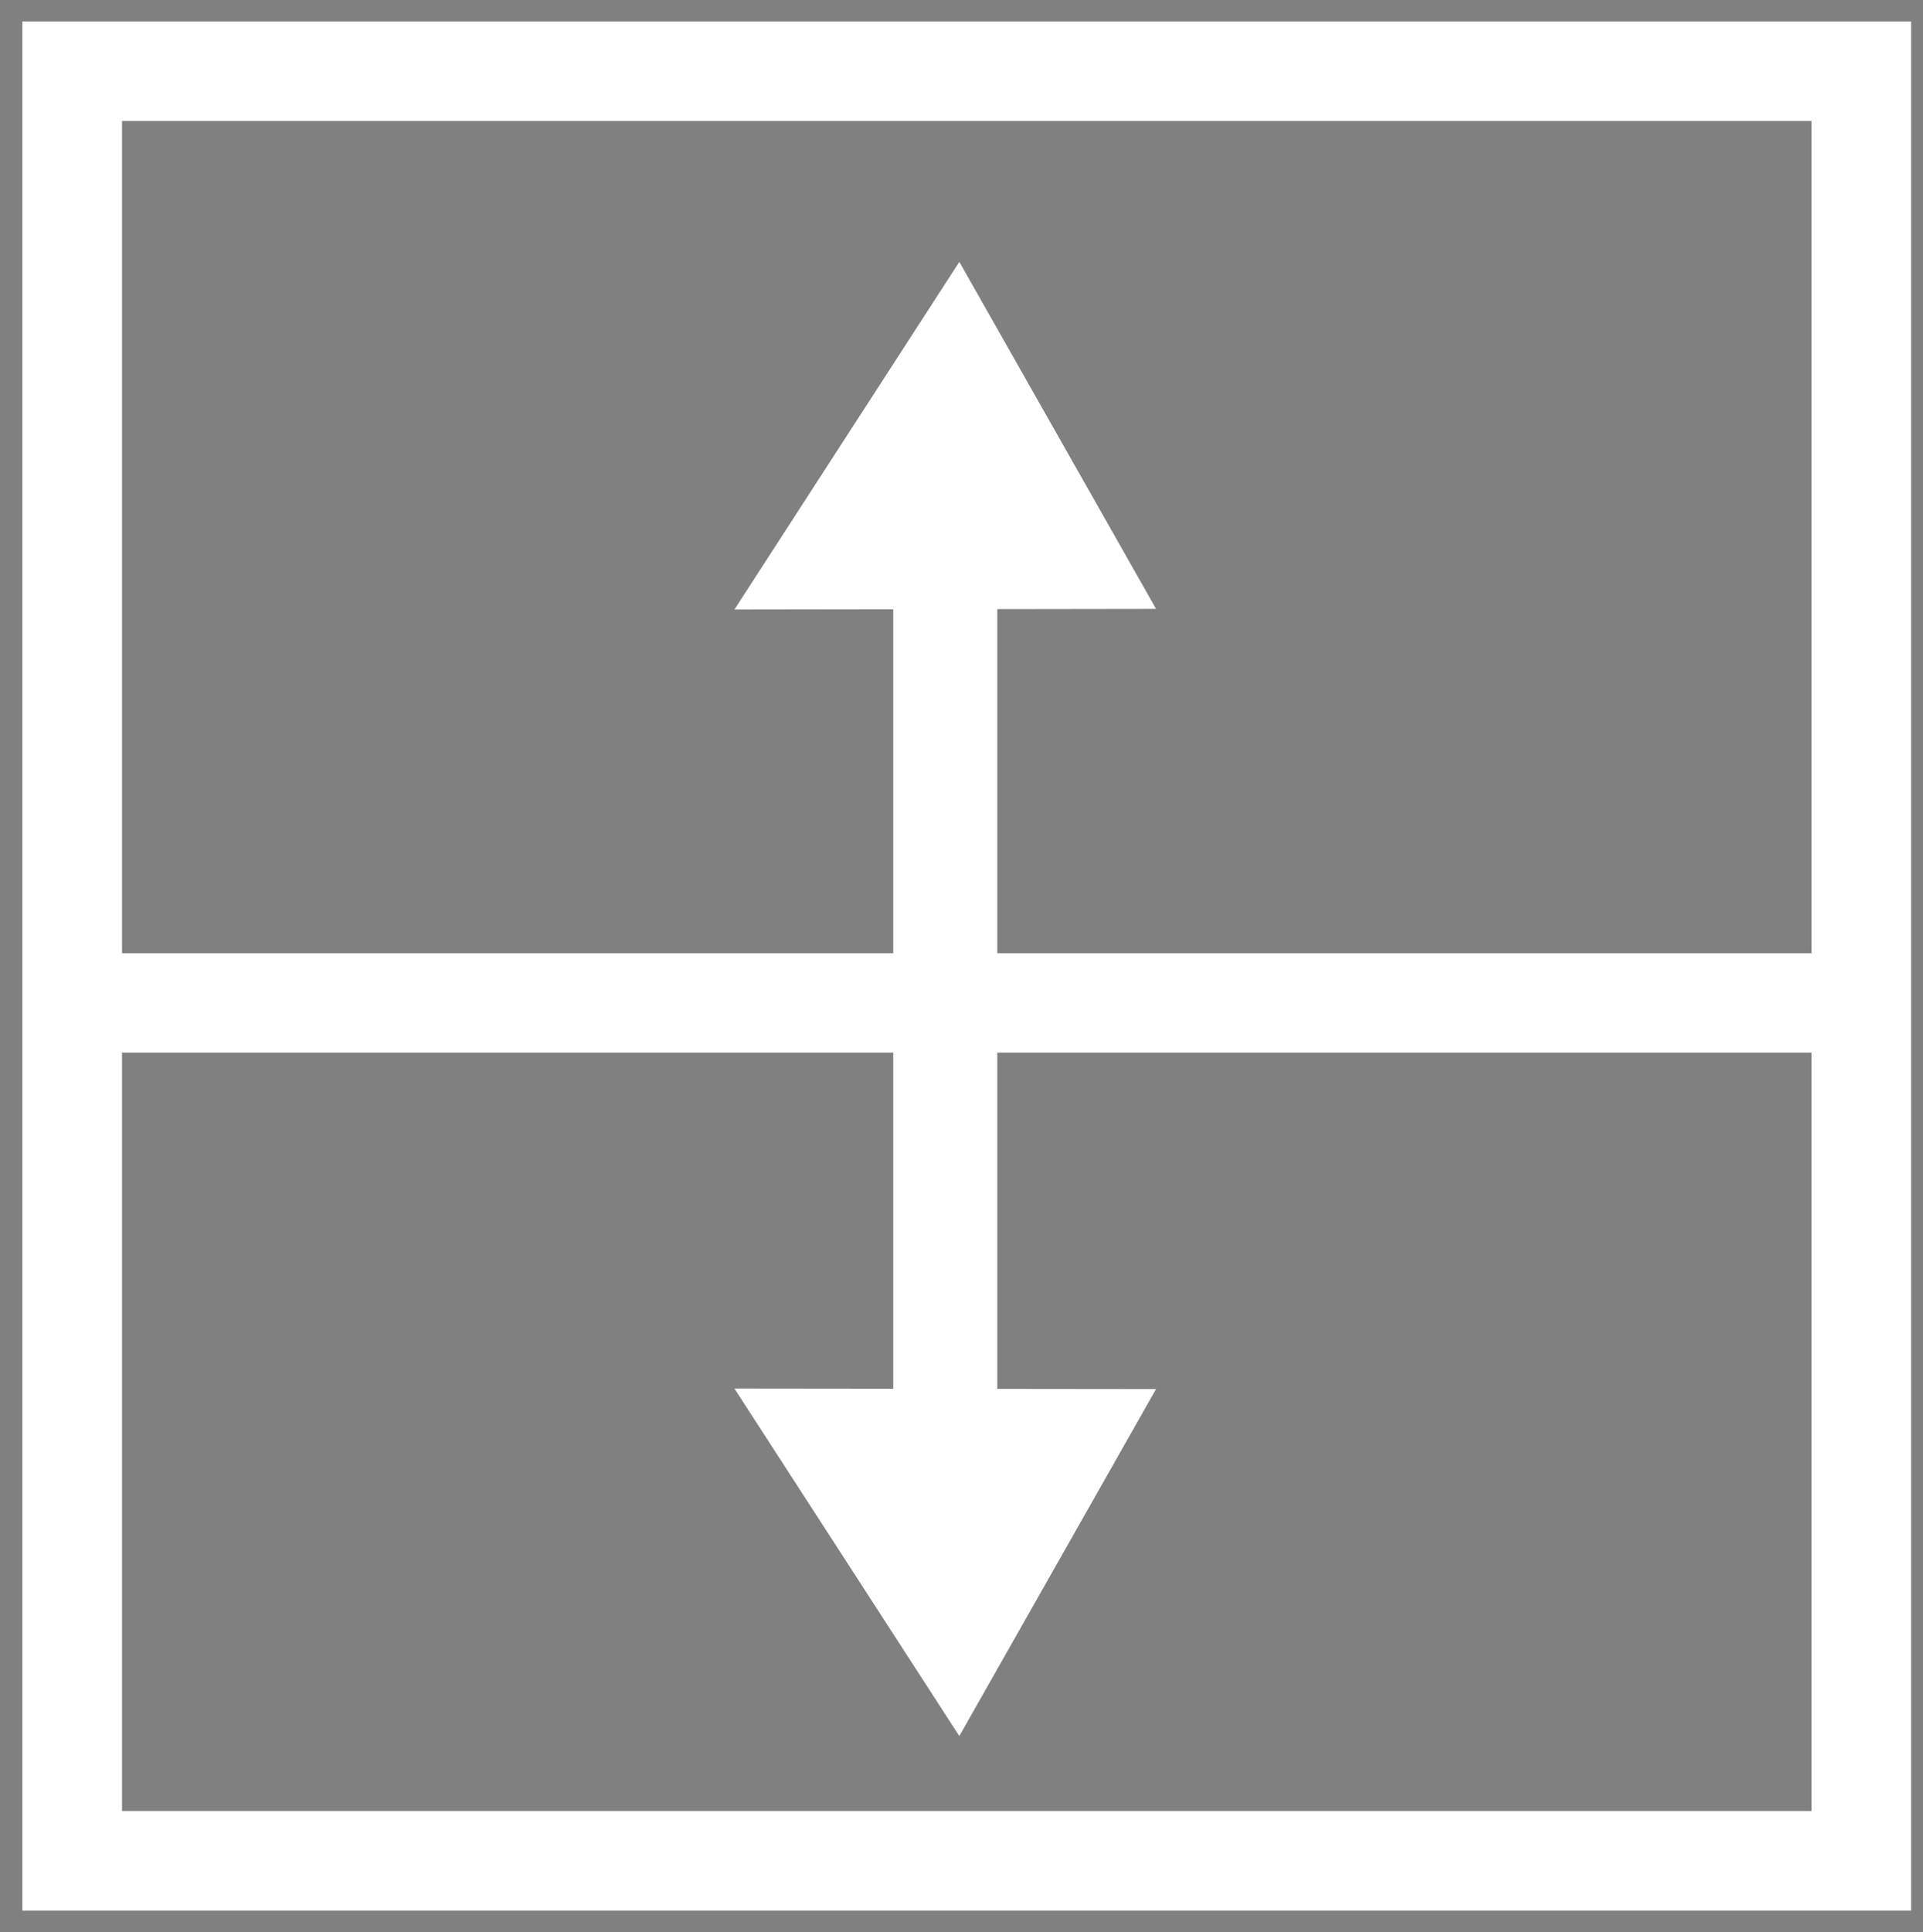 <?xml version="1.0" encoding="utf-8"?>
<!-- Generator: Adobe Illustrator 17.0.0, SVG Export Plug-In . SVG Version: 6.00 Build 0)  -->
<!DOCTYPE svg PUBLIC "-//W3C//DTD SVG 1.1//EN" "http://www.w3.org/Graphics/SVG/1.1/DTD/svg11.dtd">
<svg version="1.1" id="Layer_1" xmlns="http://www.w3.org/2000/svg" xmlns:xlink="http://www.w3.org/1999/xlink" x="0px" y="0px"
	 width="28.338px" height="28.463px" viewBox="0 0 28.338 28.463" enable-background="new 0 0 28.338 28.463" xml:space="preserve">
<rect x="0" y="0" width="28.338" height="28.463" fill="#808080" stroke="none"/>
<g>
	<path fill="none" stroke="#000000" stroke-miterlimit="10" d="M45.039,29.101c-2.984,0-5.967,0-8.951,0c0-6.444,0-12.887,0-19.331
		c0.087-0.009,0.174-0.025,0.261-0.025c2.806-0.001,5.613-0.001,8.419,0c0.085,0,0.17,0.01,0.279,0.017c0,0.123,0,0.226,0,0.33
		c0,6.239,0,12.479,0,18.718C45.047,28.908,45.042,29.004,45.039,29.101z"/>
	<path fill="none" stroke="#000000" stroke-miterlimit="10" d="M57.273,9.77c0,6.444,0,12.887,0,19.331c-2.984,0-5.967,0-8.951,0
		c-0.003-0.044-0.008-0.088-0.008-0.132c0-6.328-0.001-12.655,0-18.983c0-0.076,0.011-0.152,0.017-0.232
		c0.095-0.004,0.165-0.01,0.236-0.01c2.824,0,5.648-0.001,8.472,0.001C57.117,9.745,57.195,9.762,57.273,9.77z"/>
	<path fill="none" stroke="#000000" stroke-miterlimit="10" d="M57.273,9.77c-0.078-0.009-0.156-0.025-0.234-0.025
		c-2.824-0.001-5.648-0.001-8.472-0.001c-0.07,0-0.14,0.006-0.236,0.01c-0.006,0.08-0.017,0.156-0.017,0.232
		c-0.001,6.328-0.001,12.655,0,18.983c0,0.044,0.005,0.088,0.008,0.132c-1.095,0-2.189,0-3.284,0
		c0.003-0.097,0.008-0.194,0.009-0.291c0-6.239,0-12.479,0-18.718c0-0.104,0-0.208,0-0.33c-0.109-0.007-0.194-0.017-0.279-0.017
		c-2.806-0.001-5.613-0.001-8.419,0c-0.087,0-0.174,0.016-0.261,0.025c0-1.095,0-2.189,0-3.284c7.062,0,14.123,0,21.185,0
		C57.273,7.581,57.273,8.676,57.273,9.77z"/>
	<path fill="none" stroke="#000000" stroke-miterlimit="10" d="M57.273,6.487c-7.062,0-14.123,0-21.185,0c0-0.071,0-0.141,0-0.212
		c7.062,0,14.123,0,21.185,0C57.273,6.345,57.273,6.416,57.273,6.487z"/>
</g>
<rect x="10.144" y="33.357" fill="none" stroke="#190E0B" stroke-width="1.587" stroke-miterlimit="10" width="18.194" height="17.785"/>
<rect x="16.536" y="42.249" fill="none" stroke="#190E0B" stroke-width="1.587" stroke-miterlimit="10" width="18.194" height="17.785"/>
<path fill="none" stroke="#190E0B" stroke-width="1.896" stroke-miterlimit="10" d="M-24.44,82.027c0,1.32-1.07,2.389-2.389,2.389
	h-15.532c-1.32,0-2.389-1.07-2.389-2.389V66.495c0-1.32,1.07-2.389,2.389-2.389h15.532c1.32,0,2.389,1.07,2.389,2.389V82.027z"/>
<path fill="none" stroke="#190E0B" stroke-width="1.896" stroke-miterlimit="10" d="M-19.395,87.153c0,1.32-1.07,2.389-2.389,2.389
	h-15.532c-1.32,0-2.389-1.07-2.389-2.389V71.621c0-1.32,1.07-2.389,2.389-2.389h15.532c1.32,0,2.389,1.07,2.389,2.389V87.153z"/>
<path fill="none" stroke="#190E0B" stroke-width="1.896" stroke-miterlimit="10" d="M-75.44,35.819c0,1.32-1.07,2.389-2.389,2.389
	h-15.532c-1.32,0-2.389-1.07-2.389-2.389V20.288c0-1.32,1.07-2.389,2.389-2.389h15.532c1.32,0,2.389,1.07,2.389,2.389V35.819z"/>
<path fill="none" stroke="#190E0B" stroke-width="1.896" stroke-miterlimit="10" d="M-72.395,39.213c0,1.32-1.07,2.389-2.389,2.389
	h-15.532c-1.32,0-2.389-1.07-2.389-2.389V23.681c0-1.32,1.07-2.389,2.389-2.389h15.532c1.32,0,2.389,1.07,2.389,2.389V39.213z"/>
<path fill="none" stroke="#190E0B" stroke-width="1.896" stroke-miterlimit="10" d="M-21.94,38.277c0,1.32-1.07,2.389-2.389,2.389
	h-15.532c-1.32,0-2.389-1.07-2.389-2.389V22.745c0-1.32,1.07-2.389,2.389-2.389h15.532c1.32,0,2.389,1.07,2.389,2.389V38.277z"/>
<path fill="none" stroke="#190E0B" stroke-width="1.896" stroke-miterlimit="10" d="M-13.52,47.653c0,1.32-1.07,2.389-2.389,2.389
	h-15.532c-1.32,0-2.389-1.07-2.389-2.389V32.121c0-1.32,1.07-2.389,2.389-2.389h15.532c1.32,0,2.389,1.07,2.389,2.389V47.653z"/>
<g>
	<path fill="none" stroke="#FFFFFF" stroke-width="1.465" stroke-miterlimit="10" d="M1.063,27.414c8.825,0,17.597,0,26.365,0
		c0-8.817,0-17.589,0-26.365c-8.808,0-17.579,0-26.365,0C1.063,9.853,1.063,18.613,1.063,27.414z"/>
	<path fill="none" stroke="#FFFFFF" stroke-width="1.465" stroke-miterlimit="10" d="M1.063,27.414c0-8.801,0-17.56,0-26.365
		c8.786,0,17.557,0,26.365,0c0,8.776,0,17.549,0,26.365C18.659,27.414,9.889,27.414,1.063,27.414z"/>
</g>
<line fill="none" stroke="#FFFFFF" stroke-width="1.465" stroke-miterlimit="10" x1="0.428" y1="14.775" x2="27.187" y2="14.775"/>
<line fill="none" stroke="#FFFFFF" stroke-width="1.533" stroke-miterlimit="10" x1="13.93" y1="20.932" x2="13.93" y2="8.615"/>
<polygon fill="#FFFFFF" points="17.036,8.97 14.137,3.858 10.823,8.979 "/>
<polygon fill="#FFFFFF" points="17.036,20.464 14.137,25.576 10.823,20.457 "/>
</svg>
